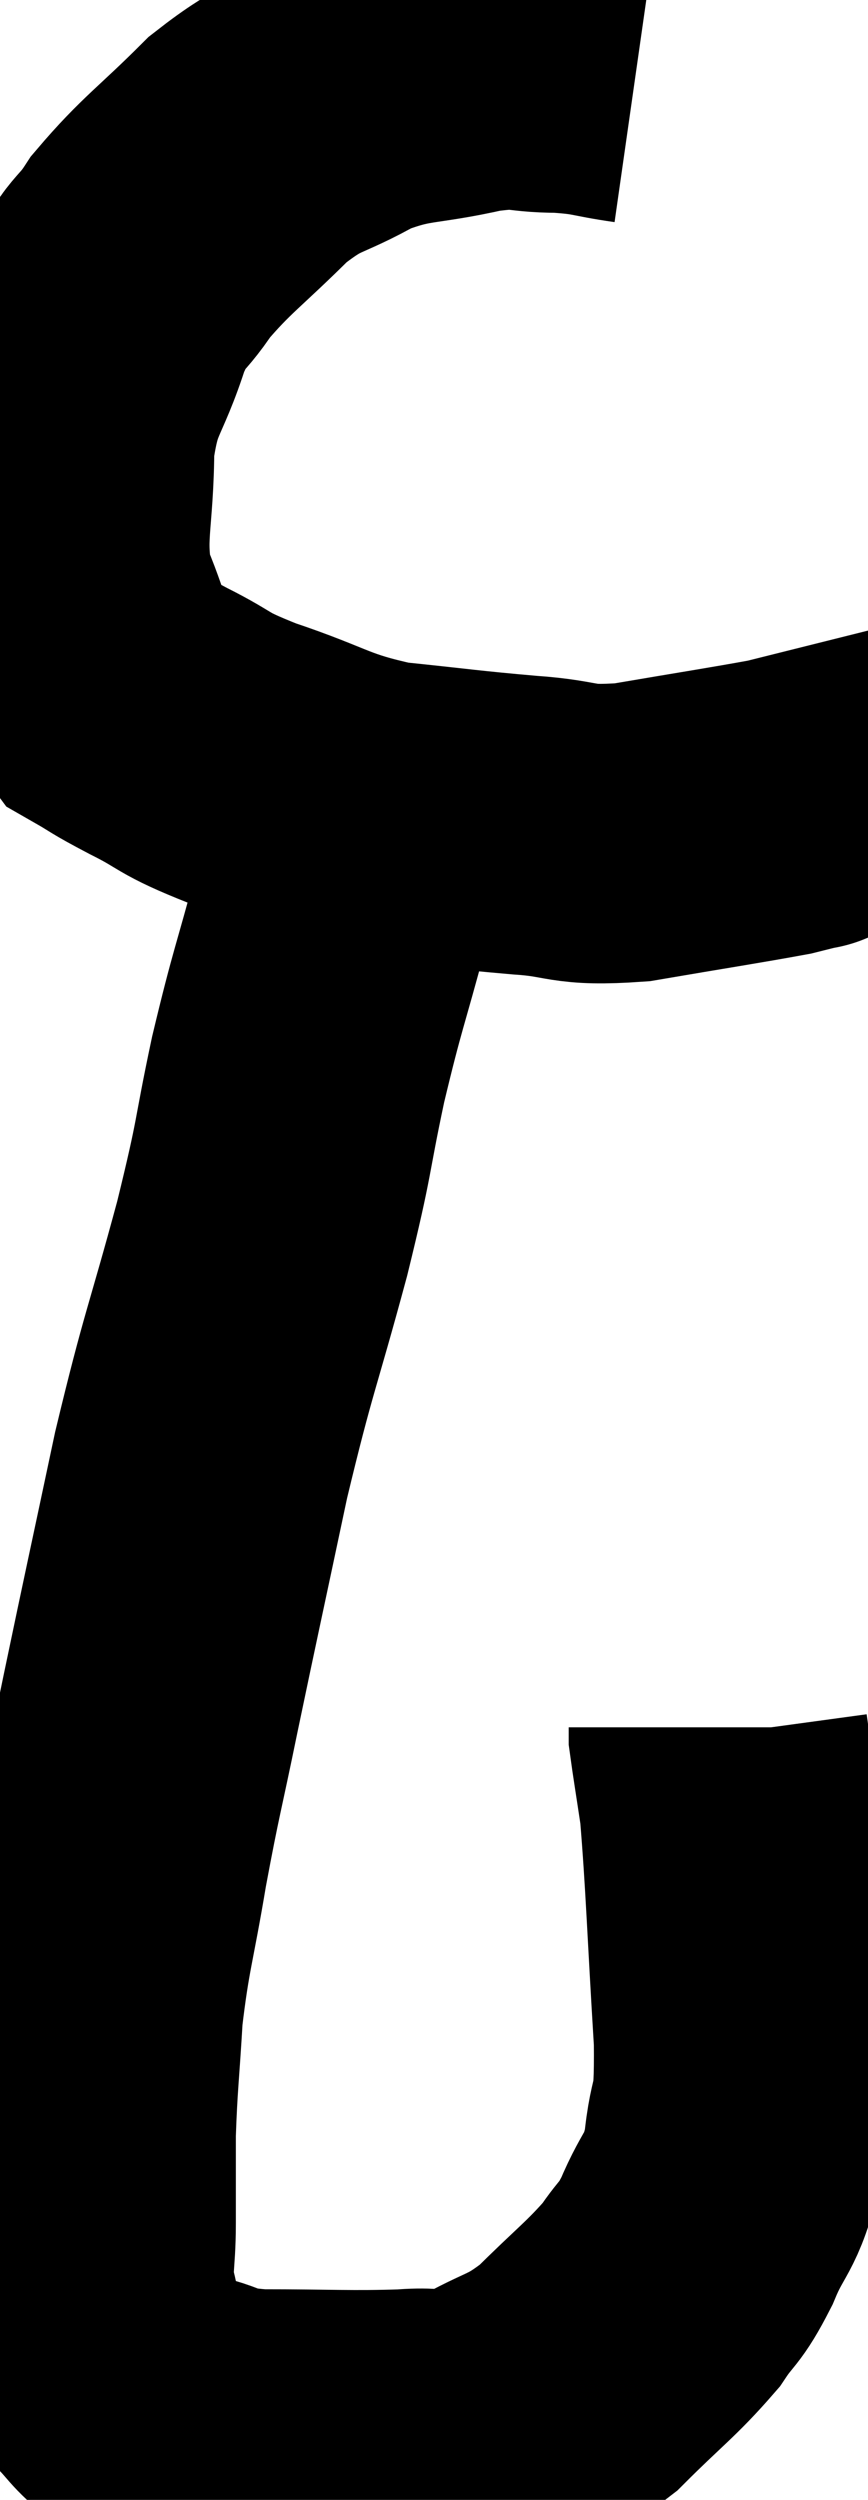<svg xmlns="http://www.w3.org/2000/svg" viewBox="14.16 3.327 14.5 41.729" width="14.5" height="41.729"><path d="M 24.78 4.56 C 24.15 4.47, 24.195 4.425, 23.52 4.38 C 22.8 4.38, 22.965 4.26, 22.08 4.38 C 21.03 4.62, 20.925 4.5, 19.98 4.86 C 19.14 5.34, 19.125 5.175, 18.3 5.82 C 17.49 6.63, 17.28 6.735, 16.68 7.44 C 16.29 8.04, 16.26 7.815, 15.9 8.64 C 15.57 9.69, 15.405 9.585, 15.24 10.74 C 15.24 12, 15.06 12.225, 15.24 13.26 C 15.6 14.07, 15.57 14.355, 15.96 14.88 C 16.38 15.12, 16.23 15.06, 16.8 15.36 C 17.52 15.72, 17.295 15.705, 18.24 16.08 C 19.41 16.47, 19.41 16.605, 20.58 16.86 C 21.75 16.98, 21.885 17.01, 22.92 17.1 C 23.82 17.16, 23.655 17.295, 24.72 17.22 C 25.95 17.01, 26.445 16.935, 27.18 16.8 C 27.42 16.74, 27.54 16.71, 27.66 16.68 C 27.66 16.68, 27.66 16.695, 27.66 16.68 L 27.66 16.62" fill="none" stroke="black" stroke-width="5"></path><path d="M 20.82 16.08 C 20.7 16.47, 20.82 16.26, 20.58 16.86 C 20.22 17.67, 20.22 17.4, 19.86 18.48 C 19.5 19.83, 19.47 19.8, 19.14 21.18 C 18.84 22.59, 18.945 22.35, 18.54 24 C 18.03 25.89, 17.985 25.845, 17.52 27.78 C 17.1 29.76, 17.025 30.09, 16.68 31.74 C 16.41 33.06, 16.38 33.09, 16.14 34.38 C 15.93 35.64, 15.855 35.76, 15.72 36.9 C 15.66 37.92, 15.63 38.055, 15.6 38.94 C 15.6 39.69, 15.6 39.75, 15.6 40.44 C 15.6 41.07, 15.525 41.115, 15.6 41.7 C 15.75 42.24, 15.675 42.36, 15.9 42.78 C 16.2 43.08, 16.185 43.14, 16.5 43.38 C 16.83 43.56, 16.665 43.575, 17.16 43.74 C 17.82 43.89, 17.535 43.965, 18.48 44.04 C 19.71 44.04, 19.995 44.07, 20.94 44.04 C 21.6 43.98, 21.54 44.175, 22.26 43.92 C 23.04 43.47, 23.085 43.59, 23.82 43.02 C 24.51 42.33, 24.705 42.21, 25.2 41.64 C 25.5 41.19, 25.5 41.325, 25.8 40.74 C 26.1 40.02, 26.205 40.14, 26.4 39.3 C 26.49 38.34, 26.595 38.835, 26.58 37.38 C 26.46 35.43, 26.445 34.755, 26.34 33.48 C 26.25 32.88, 26.205 32.61, 26.16 32.28 C 26.16 32.22, 26.16 32.19, 26.16 32.16 L 26.16 32.16" fill="none" stroke="black" stroke-width="5"></path></svg>